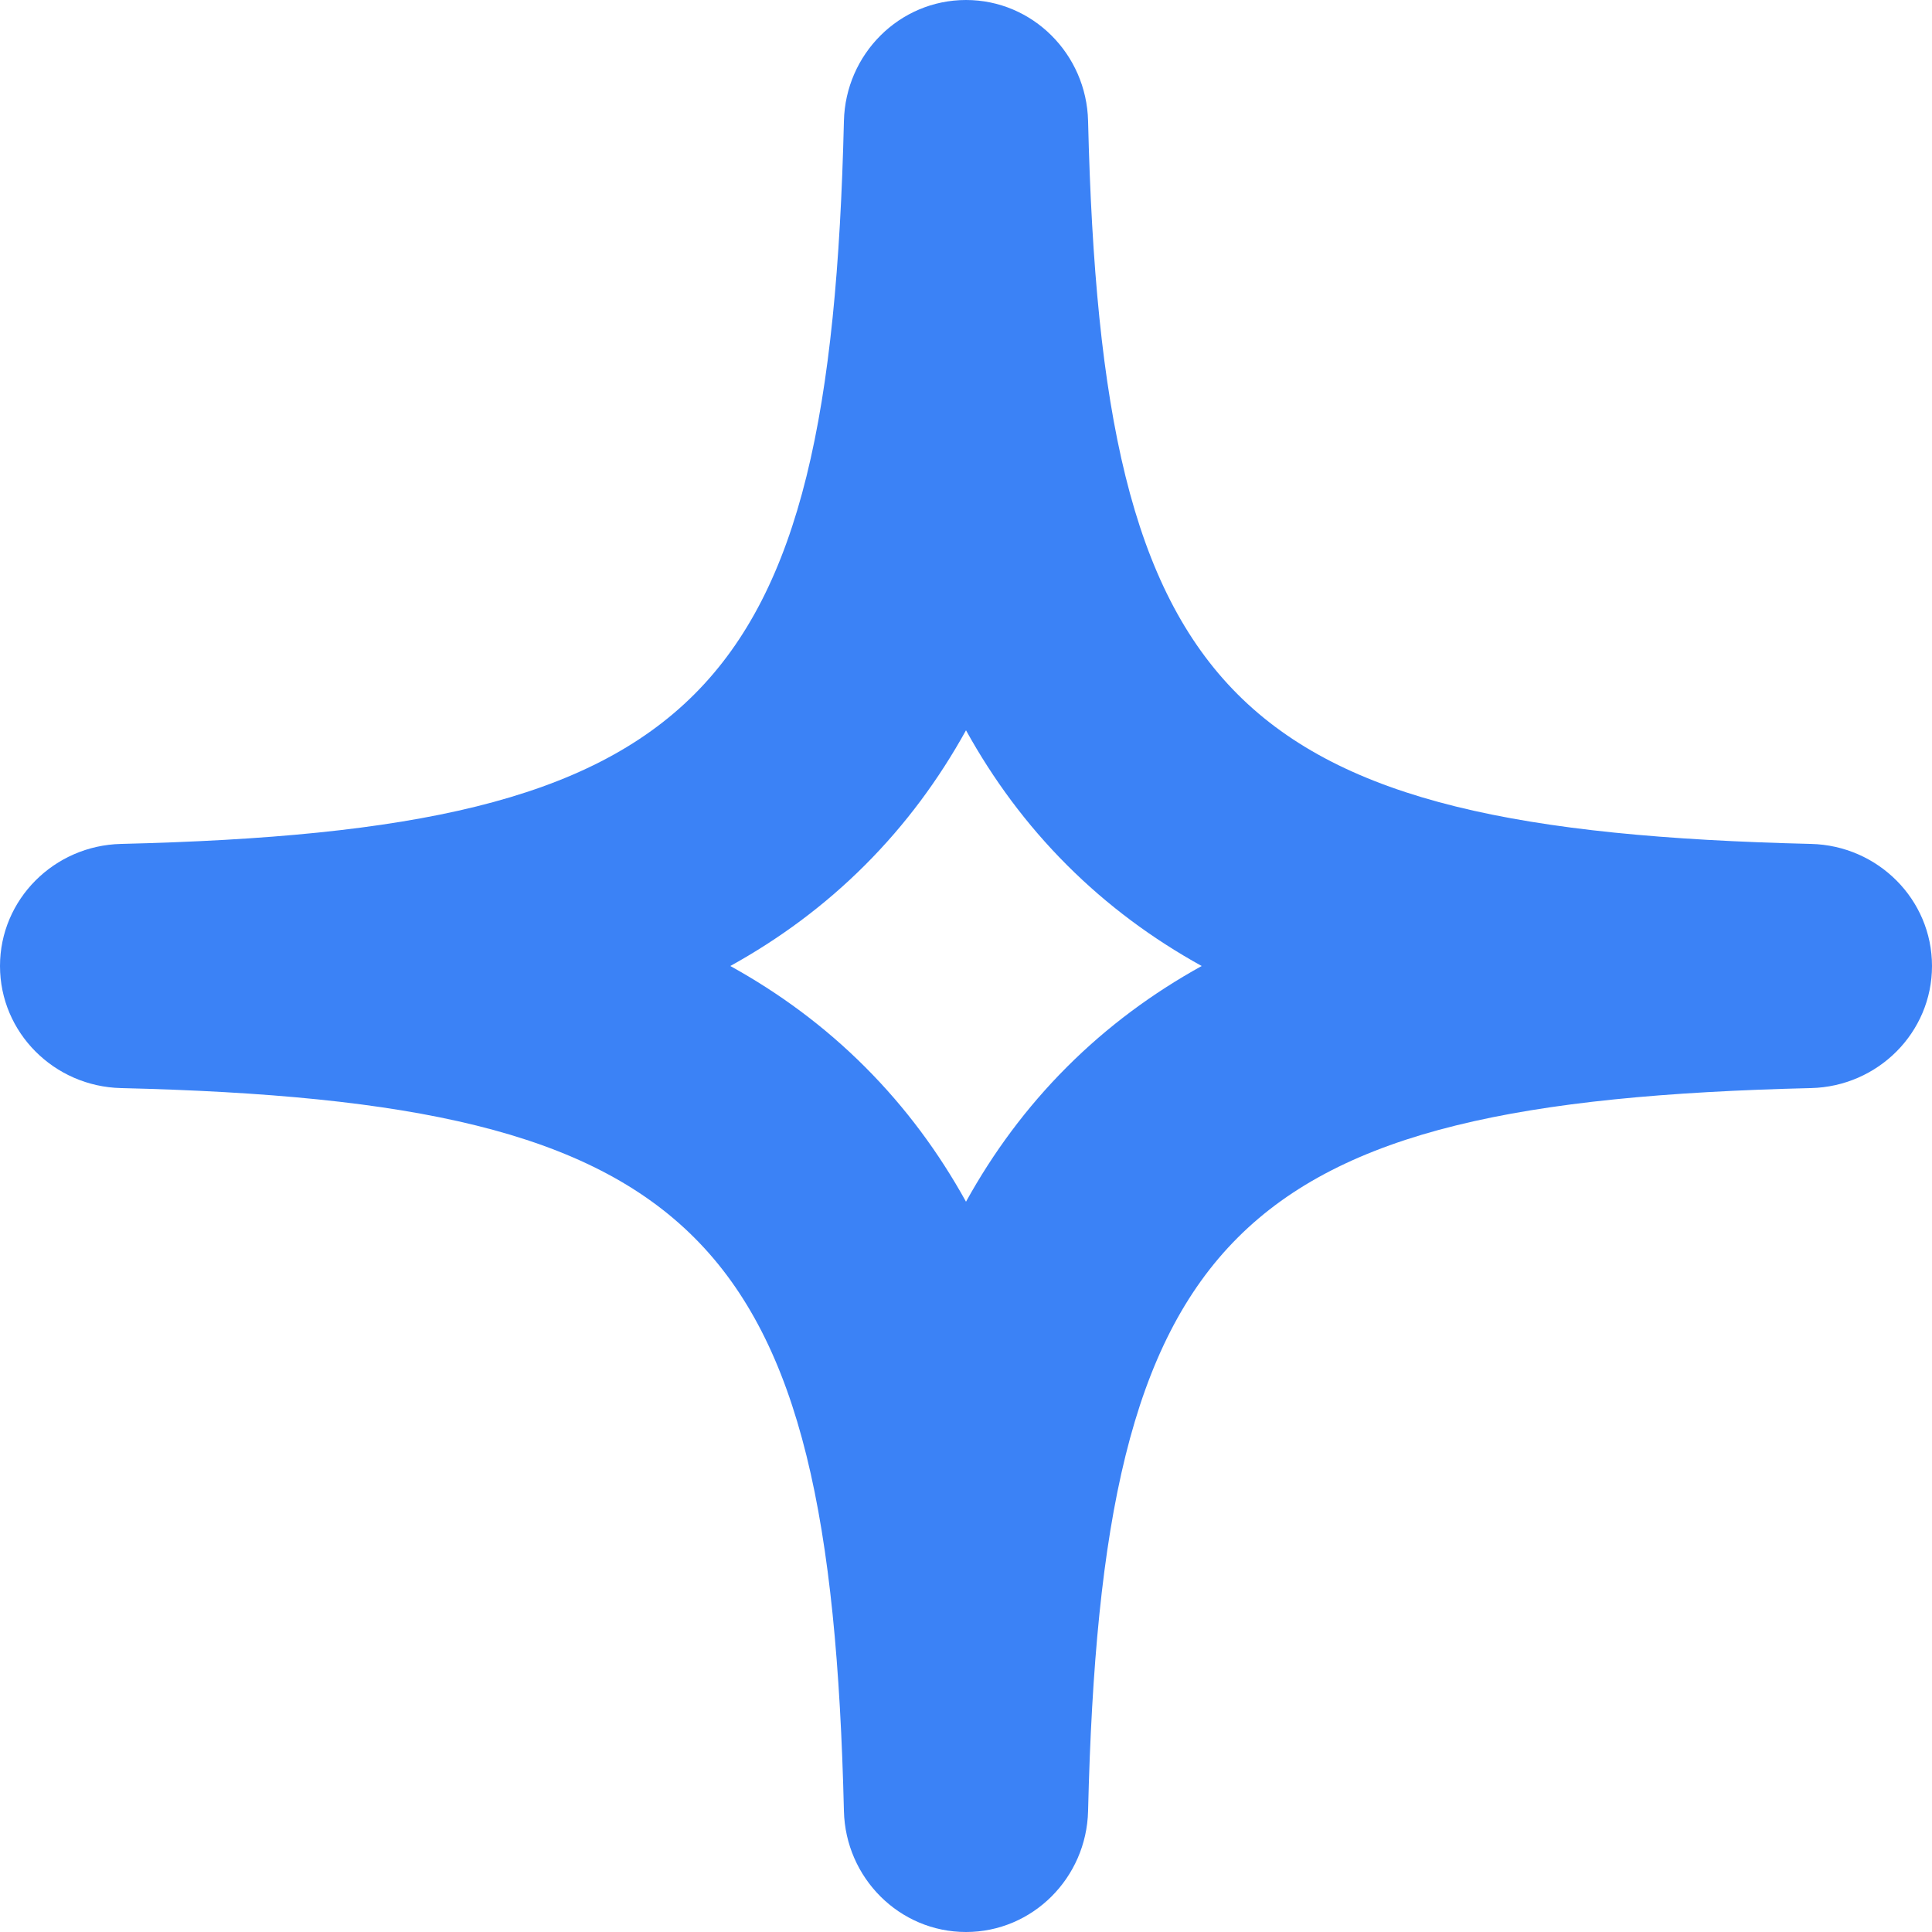 <!DOCTYPE svg PUBLIC "-//W3C//DTD SVG 1.1//EN" "http://www.w3.org/Graphics/SVG/1.1/DTD/svg11.dtd">
<!-- Uploaded to: SVG Repo, www.svgrepo.com, Transformed by: SVG Repo Mixer Tools -->
<svg width="800px" height="800px" viewBox="0 0 16 16" xmlns="http://www.w3.org/2000/svg" fill="#000000">
<g id="SVGRepo_bgCarrier" stroke-width="0"/>
<g id="SVGRepo_tracerCarrier" stroke-linecap="round" stroke-linejoin="round"/>
<g id="SVGRepo_iconCarrier"> <path fill="#3b82f6" fill-rule="evenodd" d="M6.048,8 C6.453,8.224 6.827,8.499 7.164,8.836 C7.501,9.173 7.776,9.547 8,9.952 C8.224,9.547 8.499,9.173 8.836,8.836 C9.173,8.499 9.547,8.224 9.952,8 C9.547,7.776 9.173,7.501 8.836,7.164 C8.499,6.827 8.224,6.453 8,6.048 C7.776,6.453 7.501,6.827 7.164,7.164 C6.827,7.501 6.453,7.776 6.048,8 Z M8,0 C8.552,0 8.998,0.449 9.011,1.002 C9.126,5.796 10.204,6.874 14.998,6.989 C15.551,7.002 16,7.448 16,8 C16,8.552 15.551,8.998 14.998,9.011 C10.204,9.126 9.126,10.204 9.011,14.998 C8.998,15.551 8.552,16 8,16 C7.448,16 7.002,15.551 6.989,14.998 C6.874,10.204 5.796,9.126 1.002,9.011 C0.449,8.998 0,8.552 0,8 C0,7.448 0.449,7.002 1.002,6.989 C5.796,6.874 6.874,5.796 6.989,1.002 C7.002,0.449 7.448,0 8,0 Z"/> </g>
</svg>